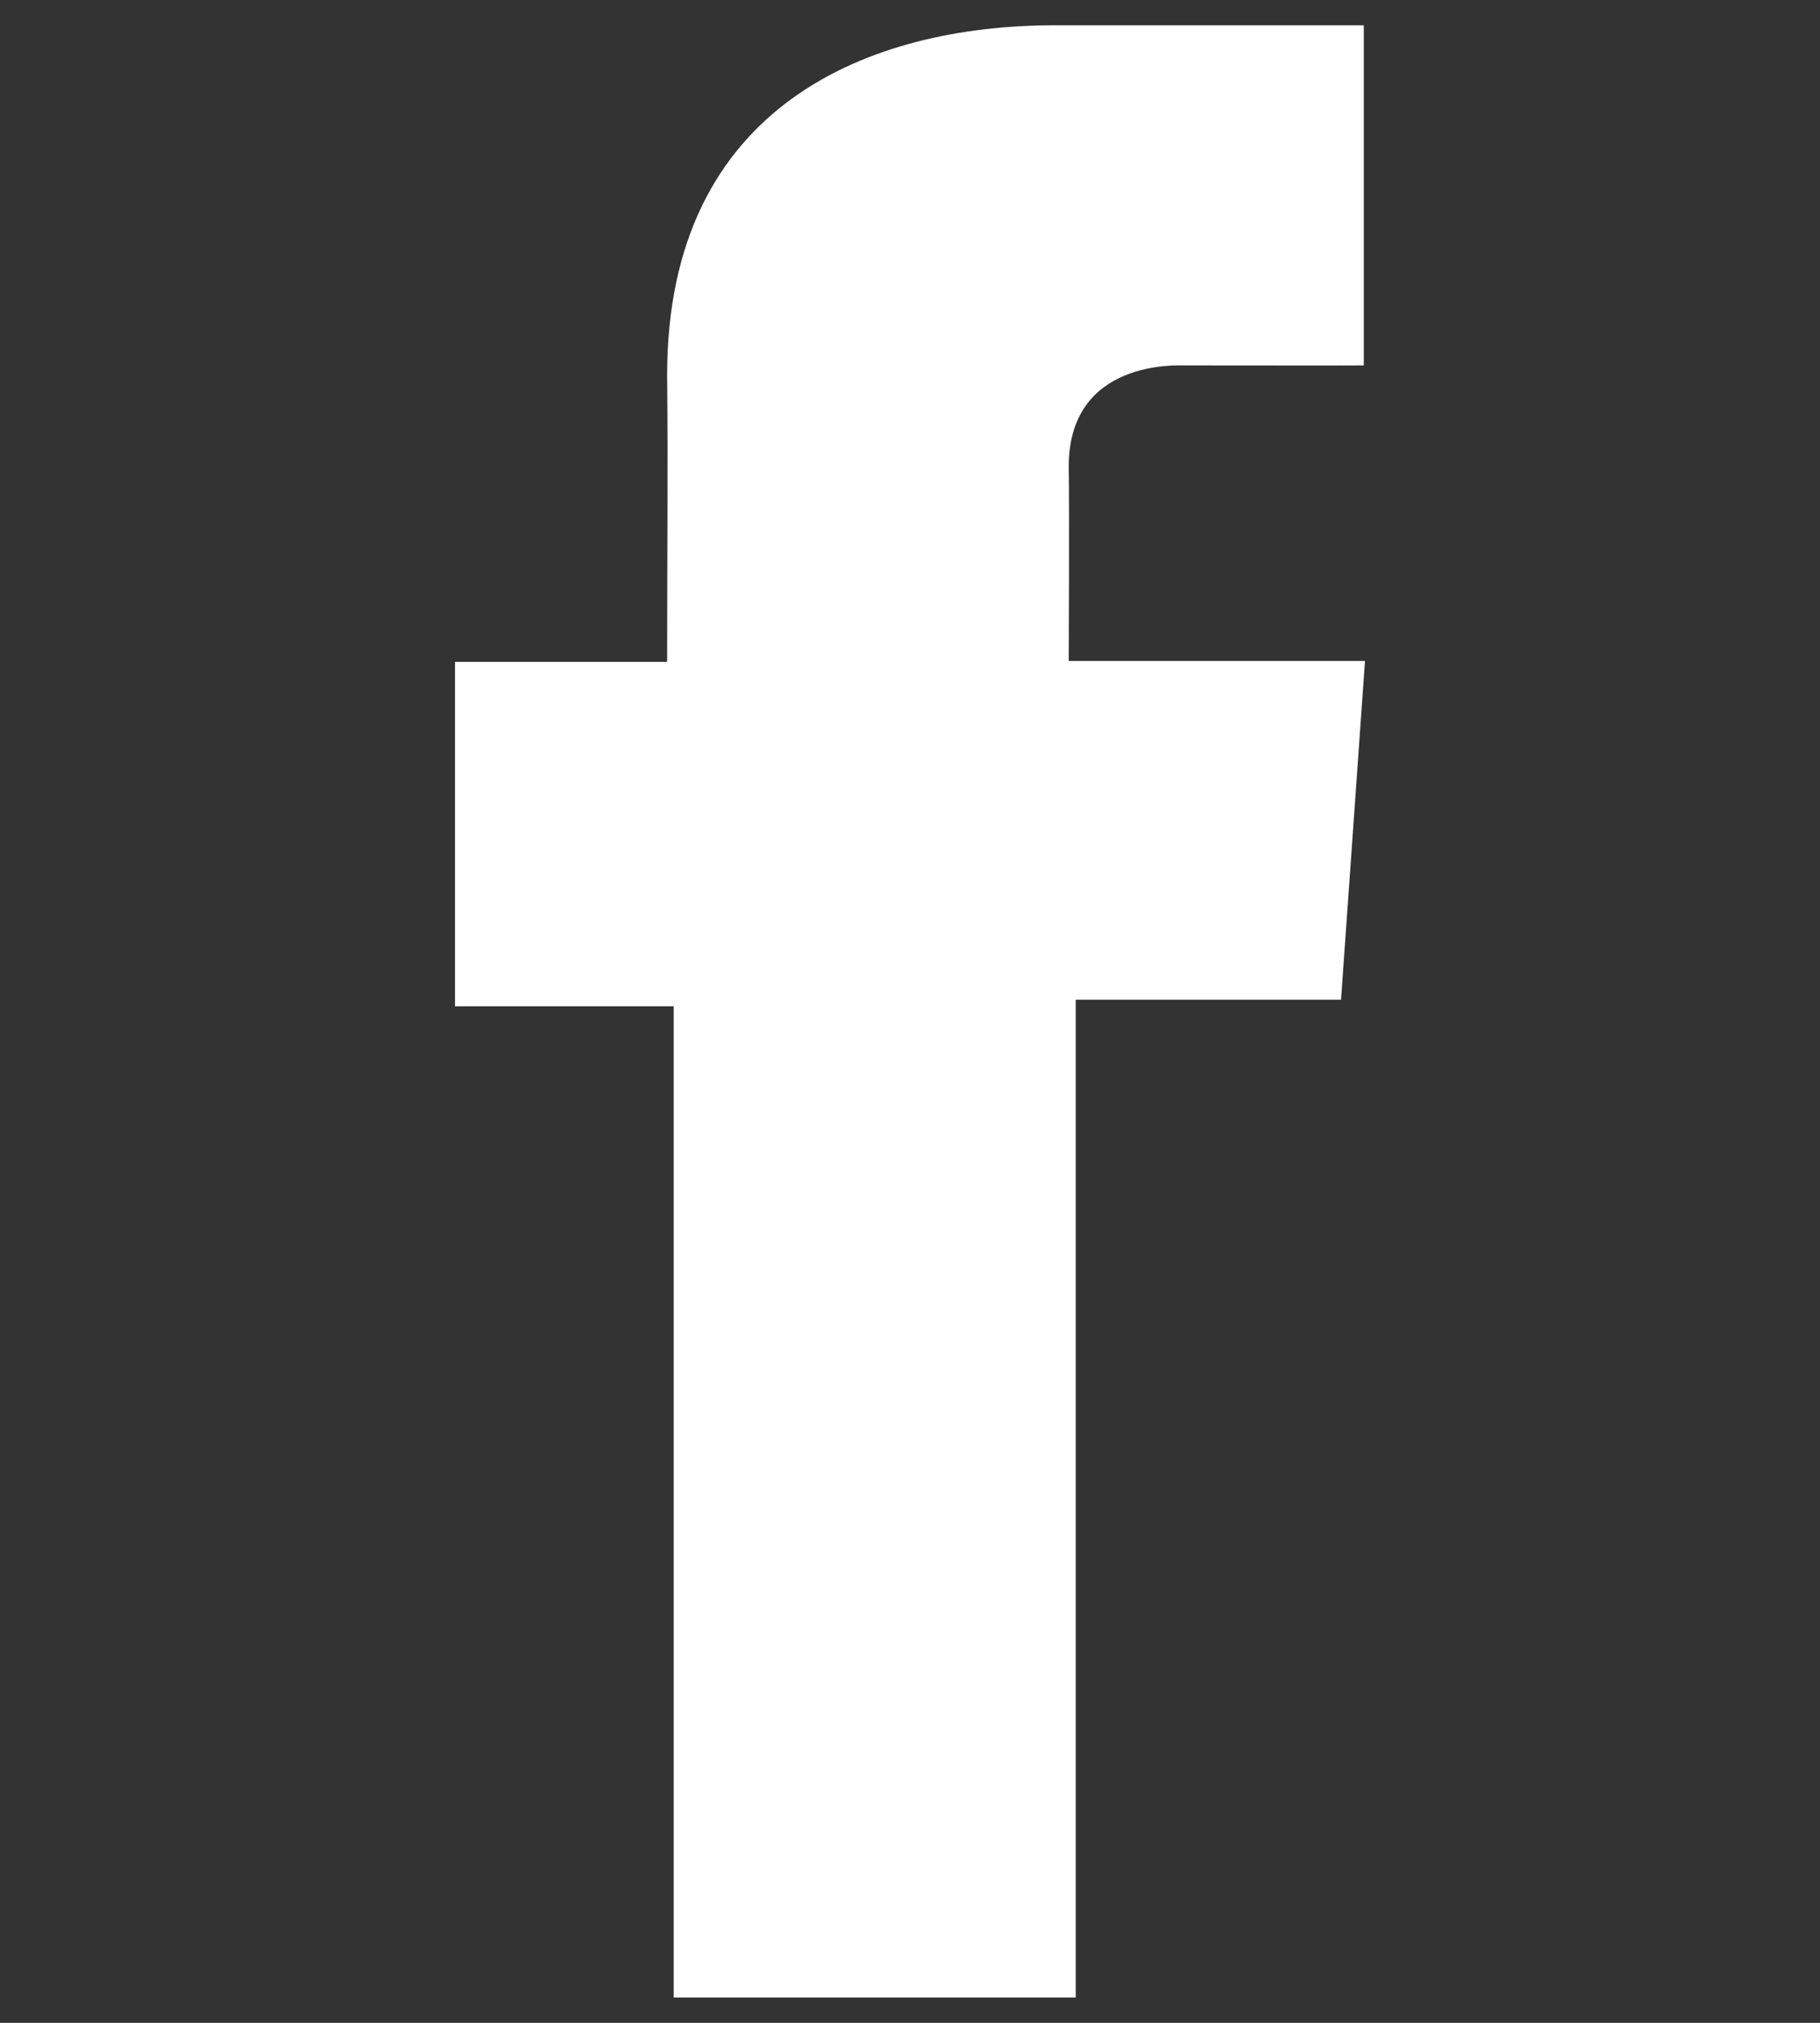 <svg width="18" height="20" viewBox="0 0 18 20" fill="none" xmlns="http://www.w3.org/2000/svg">
<rect x="0" y="0" width="18" height="20" fill="#333333" stroke="none"/>
<g id="Social">
<path id="Vector" d="M13.487 0.25H10.43C8.616 0.25 6.598 1.028 6.598 3.709C6.607 4.643 6.598 5.537 6.598 6.544H4.5V9.949H6.663V19.75H10.639V9.884H13.263L13.5 6.535H10.57C10.57 6.535 10.577 5.045 10.57 4.612C10.57 3.552 11.651 3.613 11.716 3.613C12.231 3.613 13.231 3.615 13.488 3.613V0.25H13.487Z" fill="white"/>
</g>
</svg>
